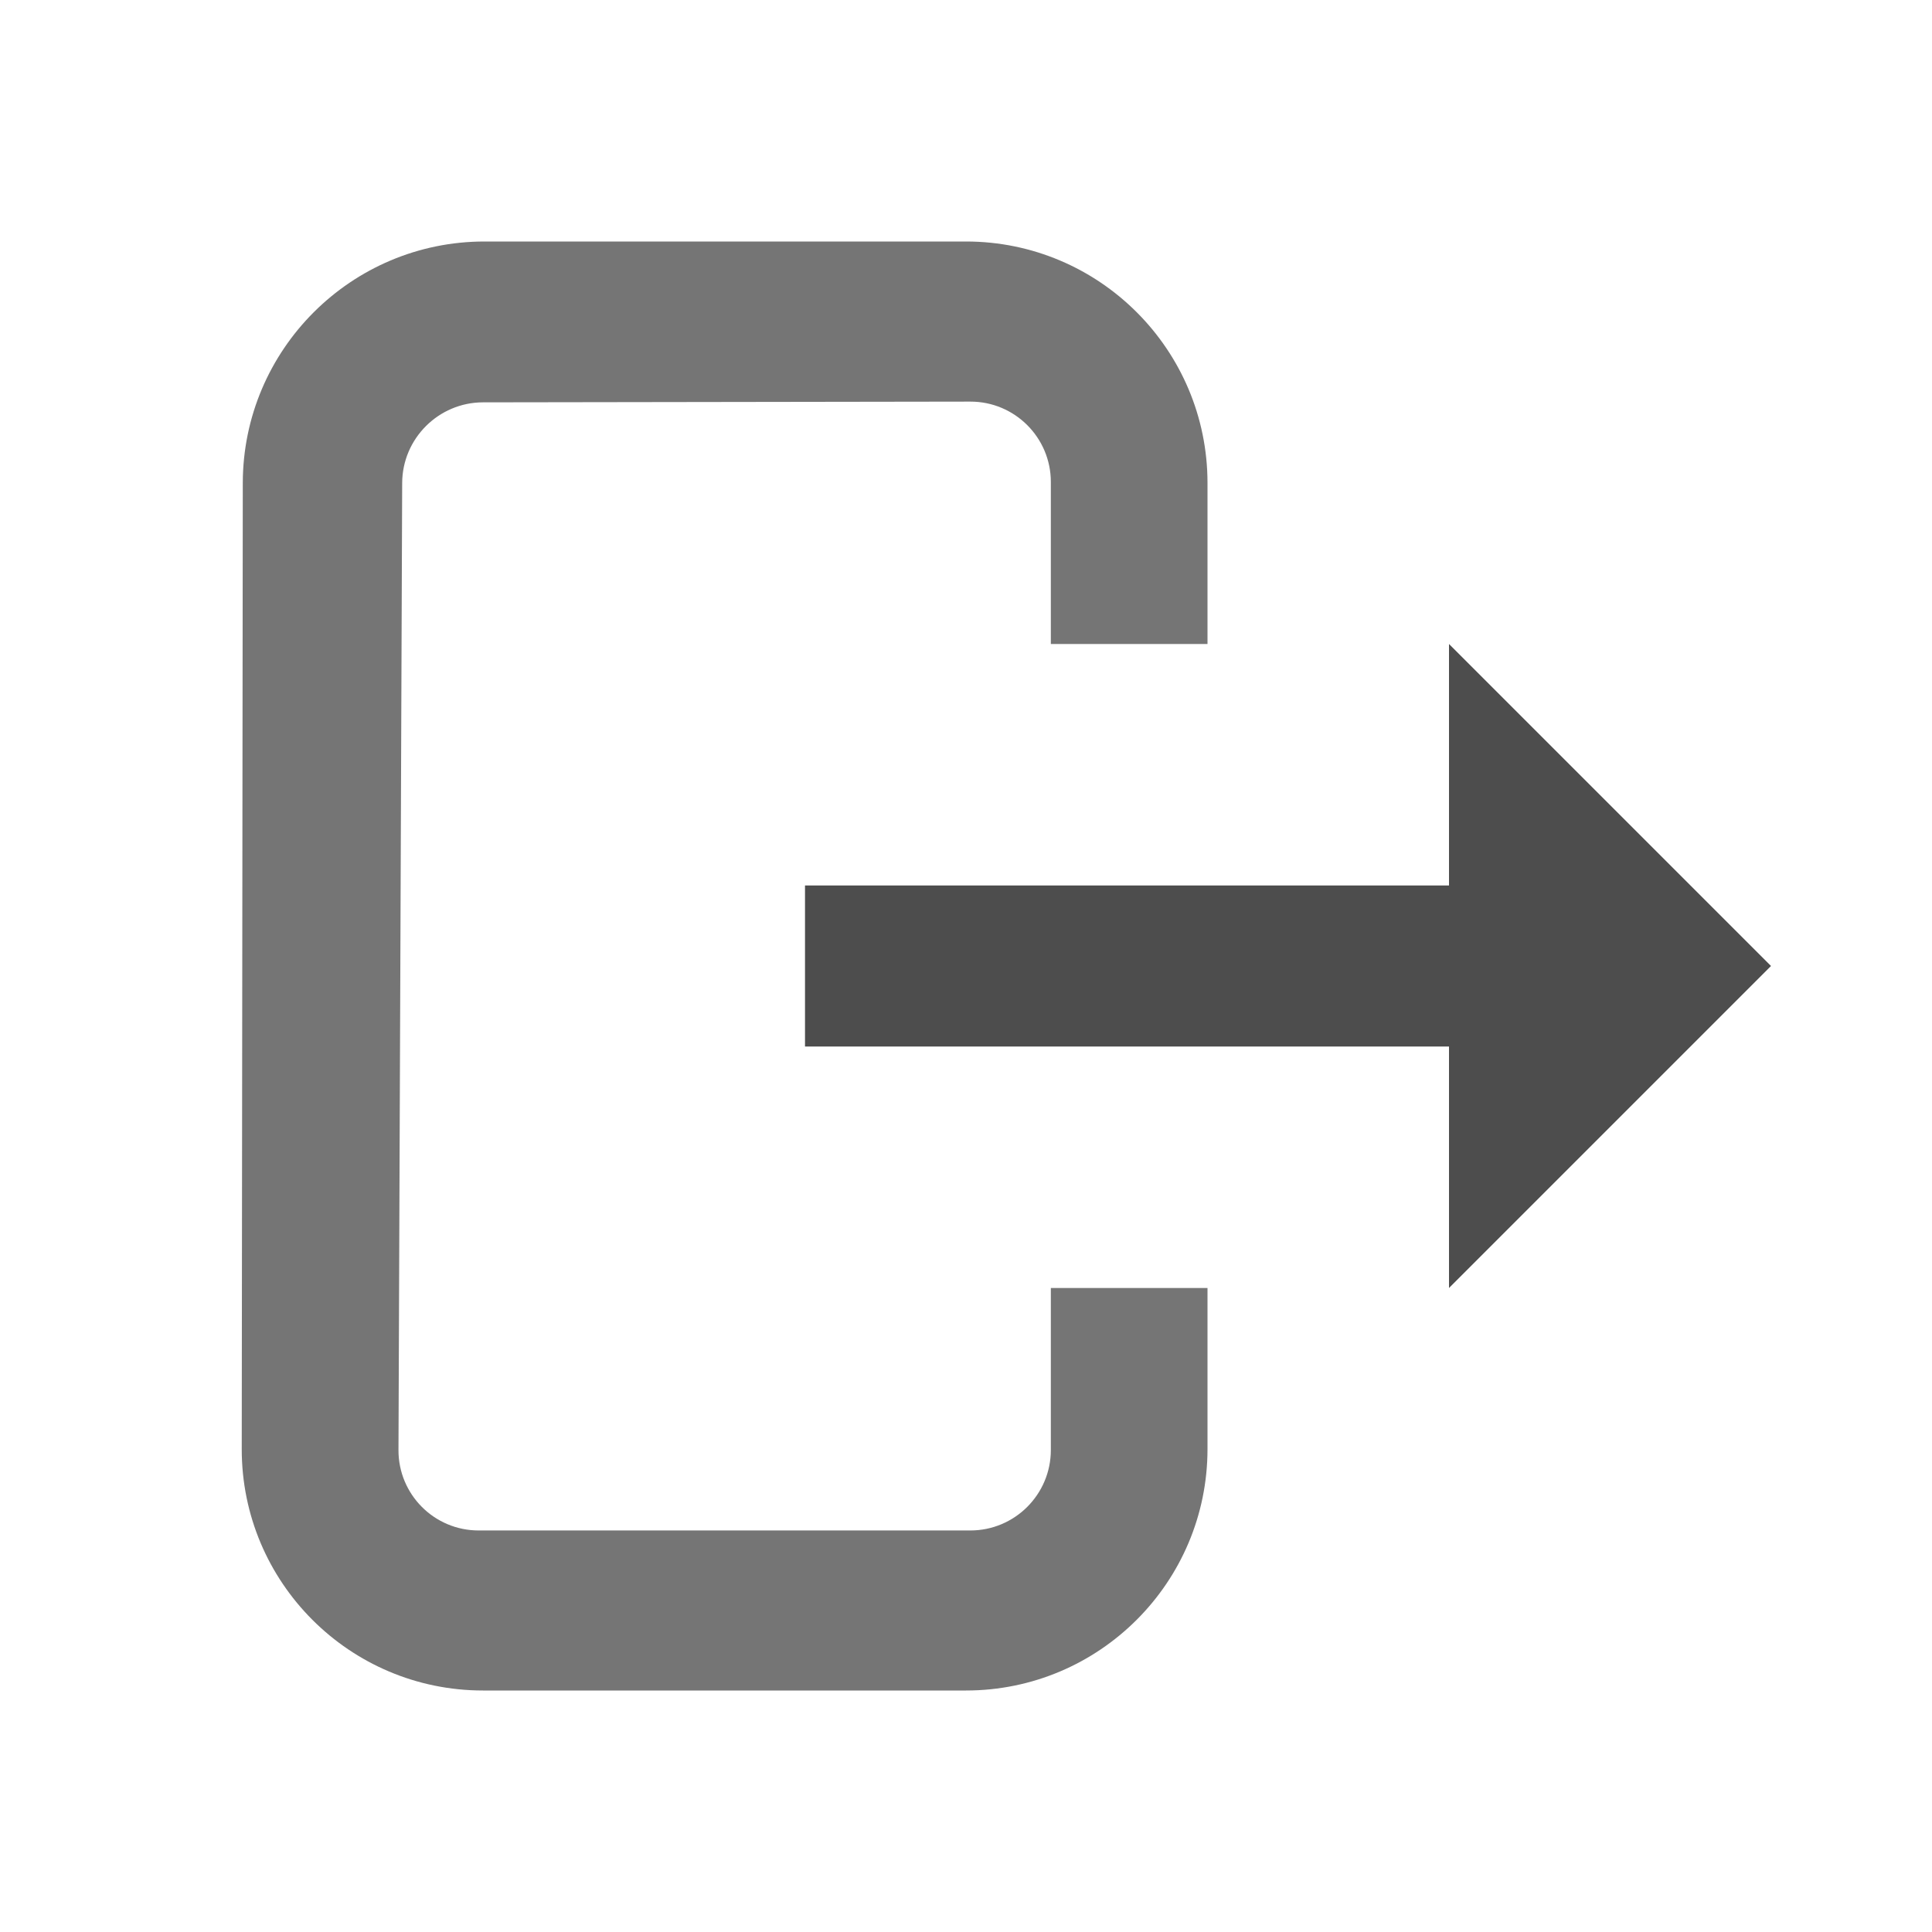 <?xml version="1.0" encoding="UTF-8" standalone="no"?><!-- Generator: Gravit.io --><svg xmlns="http://www.w3.org/2000/svg" xmlns:xlink="http://www.w3.org/1999/xlink" style="isolation:isolate" viewBox="778 1989 24 24" width="24" height="24"><g id="export"><g opacity="0"><rect x="778" y="1989" width="24" height="24" transform="matrix(1,0,0,1,0,0)" id="Icon Background" fill="rgb(37,86,132)"/></g><path d=" M 791.054 2005 L 791.054 2007.012 C 791.054 2007.564 790.606 2008.012 790.054 2008.012 L 783.946 2008.012 L 783.946 2008.012 C 783.394 2008.012 782.948 2007.564 782.95 2007.012 L 782.996 1995 C 782.998 1994.448 783.448 1993.999 784 1993.998 L 790.054 1993.989 C 790.606 1993.988 791.054 1994.436 791.054 1994.988 L 791.054 1997 L 793 1997 L 793 1995 C 793 1993.344 791.656 1992 790 1992 L 784.019 1992 C 782.363 1992 781.018 1993.344 781.016 1995 L 781.003 2007 C 781.001 2008.656 782.344 2010 784 2010 L 784 2010 L 790 2010 C 791.656 2010 793 2008.656 793 2007 L 793 2005 L 791.054 2005 Z " id="Fill-B" fill="rgb(117,117,117)"/><path d=" M 796 2000 L 788 2000 L 788 2002 L 796 2002 L 796 2005 L 800 2001 L 800 2001 L 796 1997 L 796 2000 Z " id="Fill-A" fill="rgb(77,77,77)"/></g></svg>